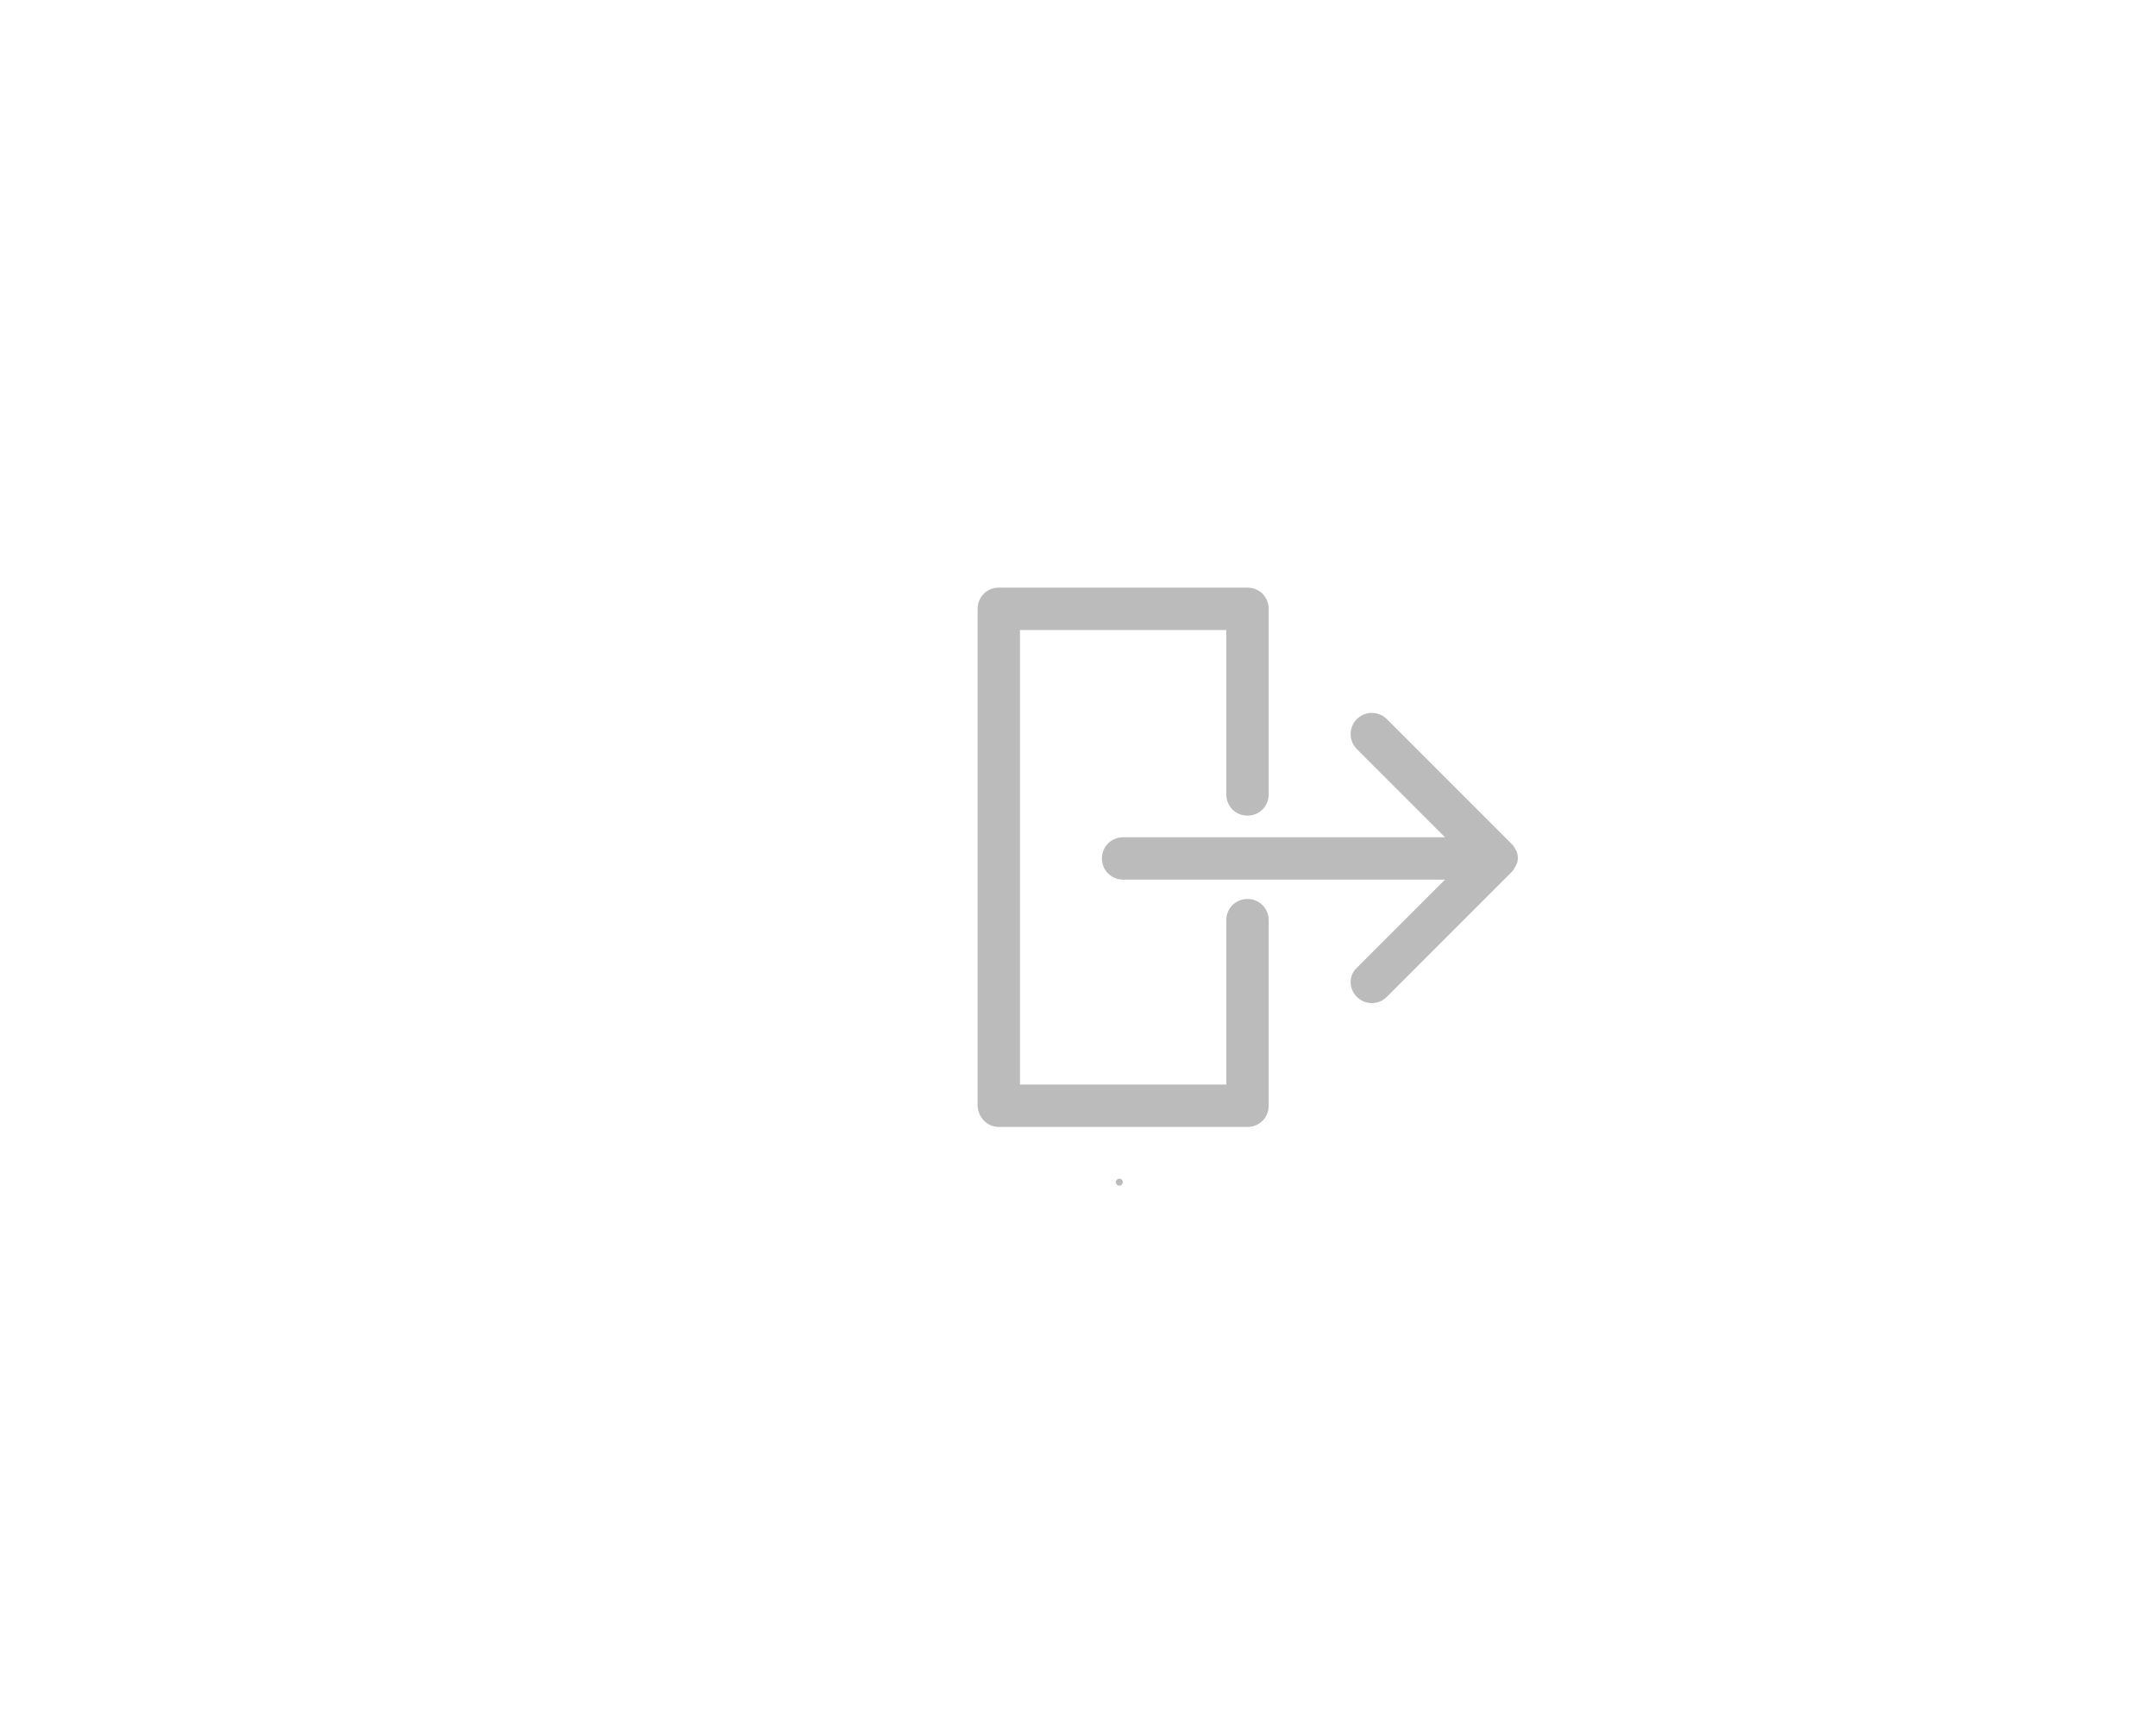 <svg width="500" height="400" xmlns="http://www.w3.org/2000/svg">
 <!-- Created with Method Draw - http://github.com/duopixel/Method-Draw/ -->

 <g>
  <title>background</title>
  <g display="none" overflow="visible" y="0" x="0" height="100%" width="100%" id="canvasGrid">
   <rect fill="url(#gridpattern)" stroke-width="0" y="0" x="0" height="100%" width="100%"/>
  </g>
 </g>
 <g>
  <title>Layer 1</title>
  <g id="svg_8">
   <g transform="matrix(1.068,0,0,1.068,0,0) " id="svg_4">
    <g id="svg_5">
     <path fill="#BBBBBB" stroke="#BBBBBB" id="svg_6" d="m294.986,216.086c0.8,0.8 1.8,1.2 2.9,1.2s2.1,-0.4 2.9,-1.2l27,-27c0.2,-0.2 0.4,-0.4 0.5,-0.6c0,0 0.1,-0.1 0.1,-0.2c0.1,-0.2 0.2,-0.4 0.3,-0.5c0,-0.1 0,-0.2 0.1,-0.2c0.1,-0.2 0.1,-0.3 0.2,-0.5c0.1,-0.3 0.1,-0.5 0.1,-0.8c0,-0.3 0,-0.5 -0.1,-0.8c0,-0.2 -0.1,-0.4 -0.2,-0.5c0,-0.1 0,-0.2 -0.1,-0.2c-0.1,-0.2 -0.2,-0.4 -0.3,-0.6c0,0 0,-0.1 -0.1,-0.1c-0.1,-0.2 -0.3,-0.4 -0.5,-0.6l-27,-27c-1.6,-1.6 -4.2,-1.6 -5.8,0c-1.6,1.6 -1.6,4.2 0,5.8l20,20l-71.1,0c-2.3,0 -4.1,1.8 -4.1,4.1c0,2.3 1.8,4.1 4.1,4.1l71.1,0l-20,20c-1.6,1.4 -1.6,4 0,5.6z"/>
     <path fill="#BBBBBB" stroke="#BBBBBB" id="svg_7" d="m216.886,244.186l54,0c2.3,0 4.1,-1.8 4.1,-4.1l0,-40.3c0,-2.3 -1.8,-4.1 -4.1,-4.1s-4.1,1.8 -4.1,4.1l0,36.2l-45.8,0l0,-99.7l45.8,0l0,36.2c0,2.3 1.8,4.1 4.1,4.1s4.1,-1.8 4.1,-4.1l0,-40.3c0,-2.3 -1.8,-4.1 -4.1,-4.1l-54,0c-2.3,0 -4.1,1.8 -4.1,4.1l0,107.9c0.1,2.3 1.9,4.1 4.1,4.1z"/>
    </g>
    <polyline stroke-linecap="round" id="svg_9" points="243.056,256.667 243.056,256.667 " stroke-width="1.5" stroke="#BBBBBB" fill="none"/>
   </g>
  </g>
 </g>
</svg>